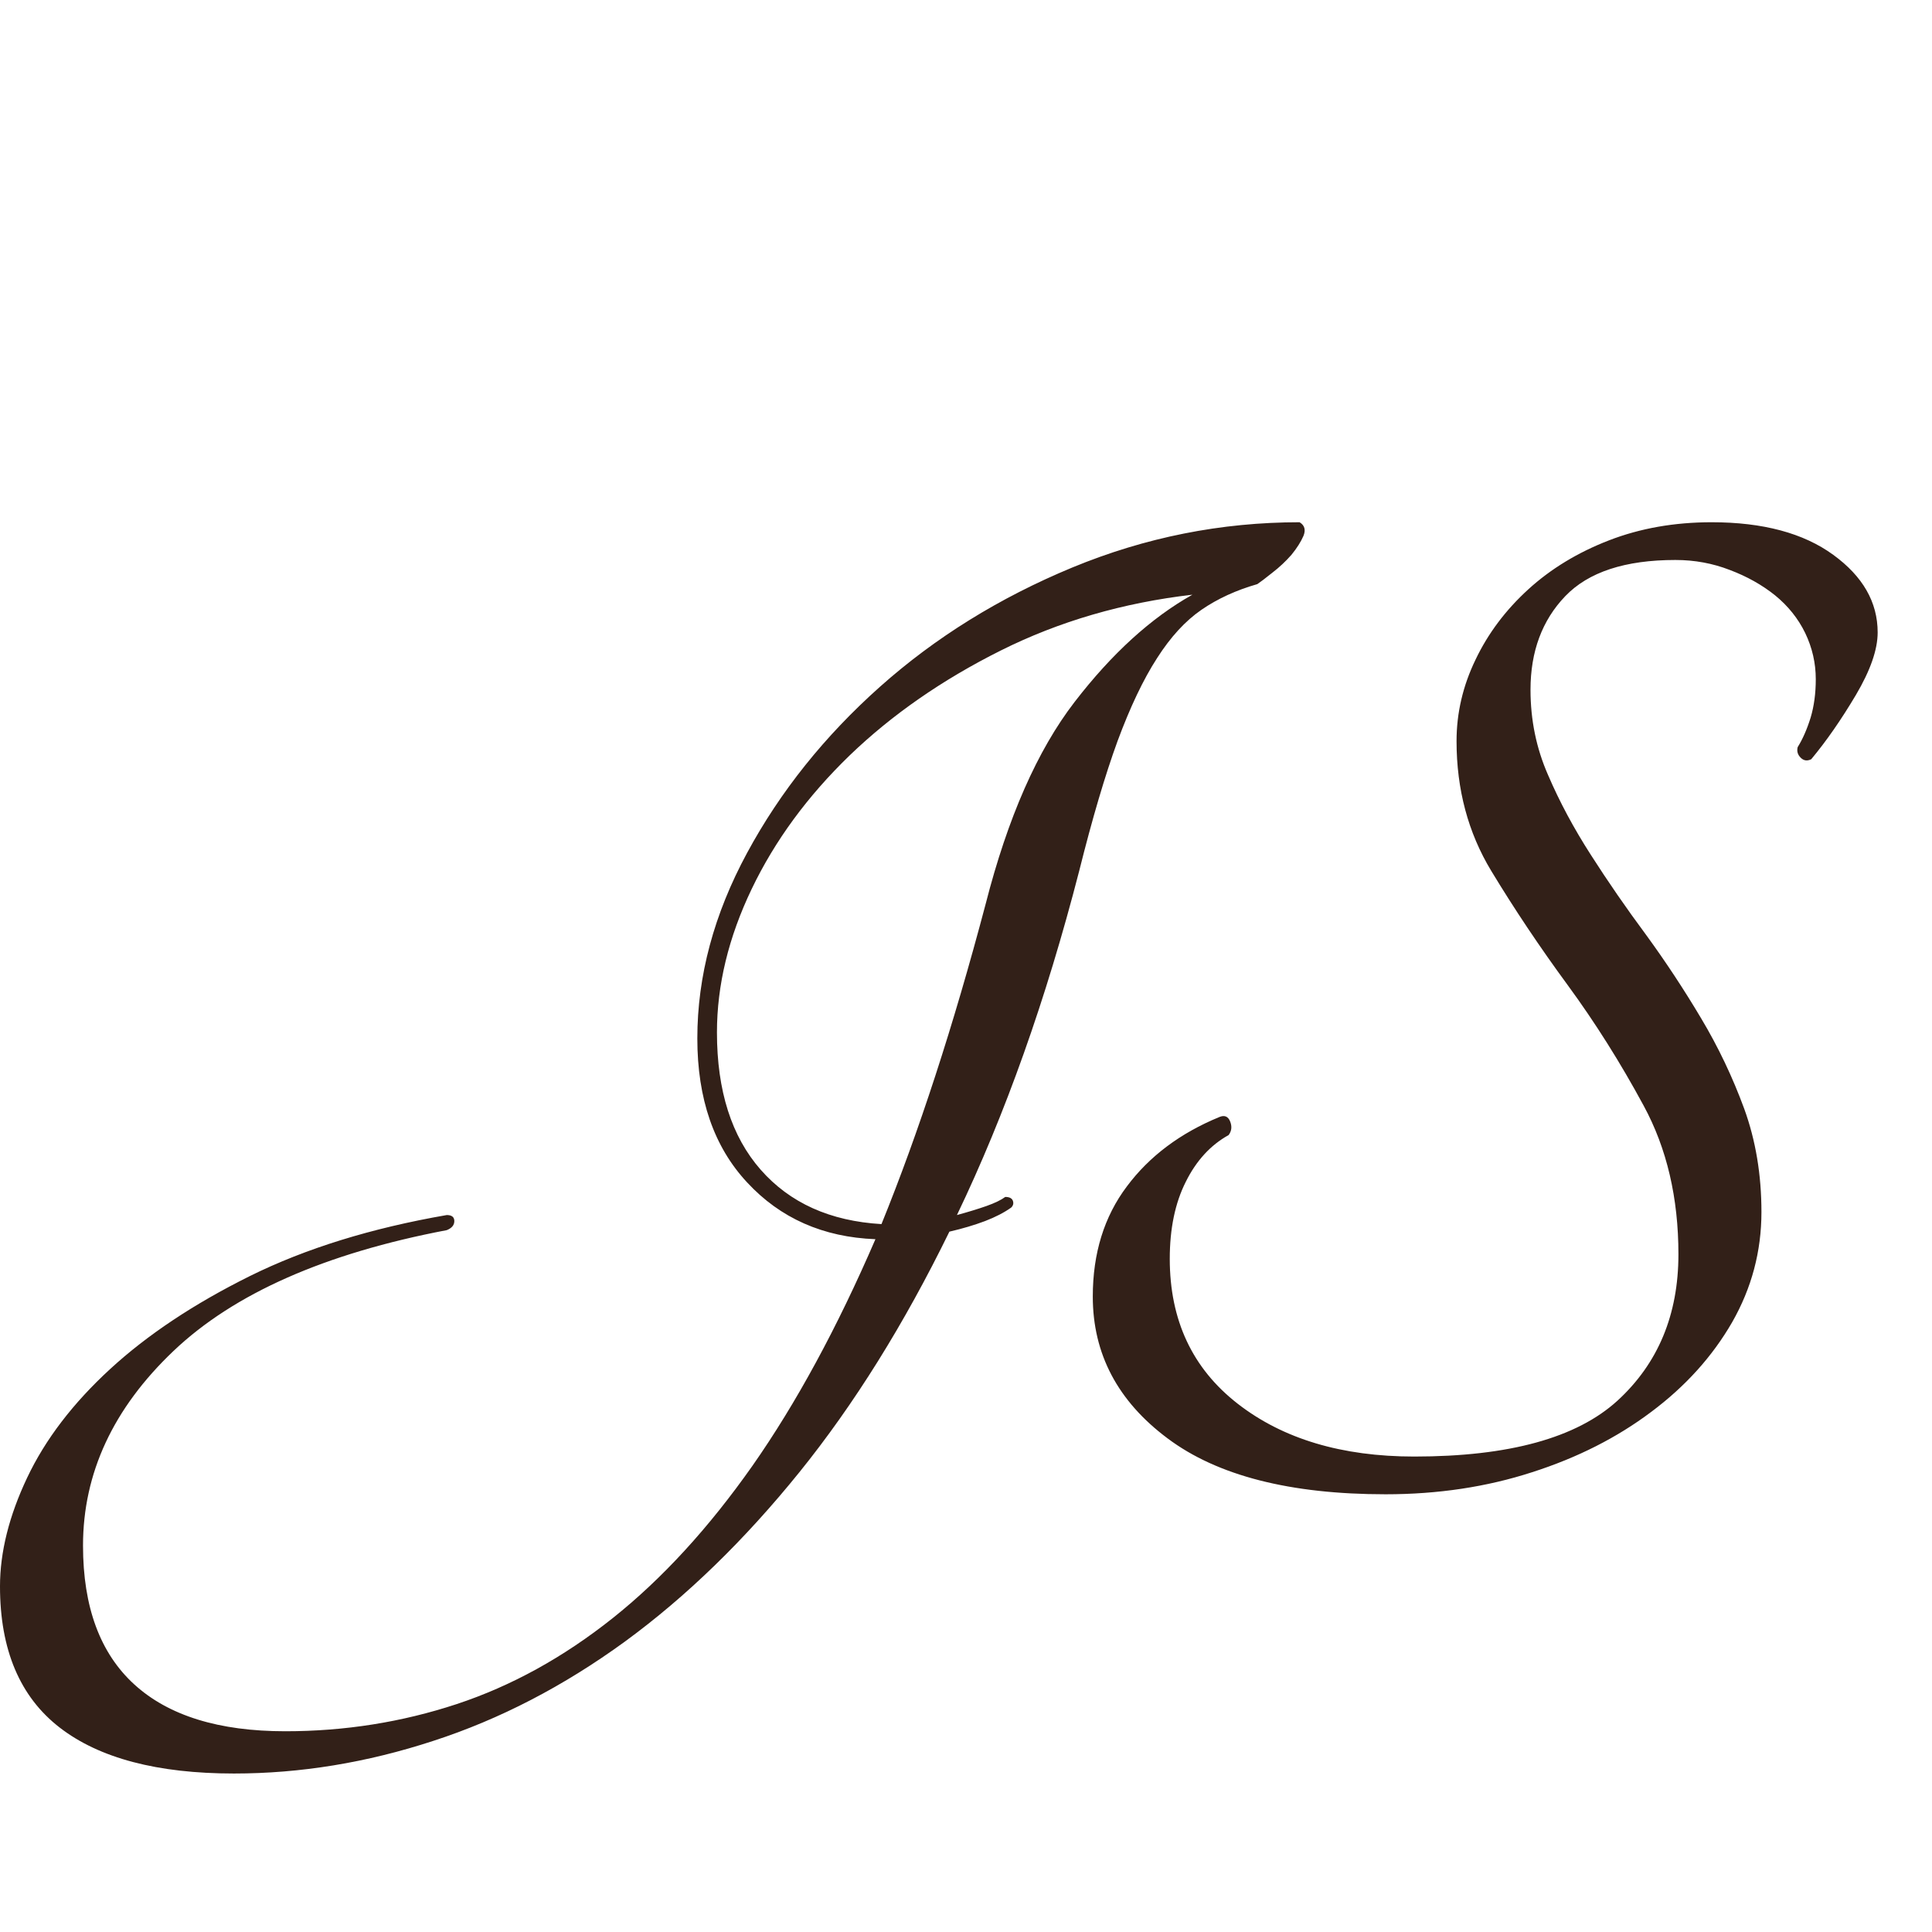<svg width="64" height="64" viewBox="0 -12 64 64" fill="none" xmlns="http://www.w3.org/2000/svg">
    <path d="M43.05 5.30Q43.30 5.45 43.18 5.75Q43.05 6.05 42.78 6.38Q42.50 6.70 42.15 6.97Q41.80 7.25 41.65 7.35Q40.60 7.65 39.80 8.20Q39 8.75 38.33 9.80Q37.65 10.85 37.02 12.55Q36.40 14.25 35.75 16.85Q34.10 23.25 31.70 28.25Q32.25 28.10 32.68 27.95Q33.10 27.80 33.30 27.65Q33.50 27.65 33.55 27.77Q33.60 27.90 33.50 28Q33.15 28.25 32.63 28.45Q32.10 28.65 31.45 28.80Q29.20 33.40 26.48 36.77Q23.75 40.15 20.70 42.38Q17.65 44.60 14.35 45.67Q11.05 46.75 7.75 46.75Q3.95 46.75 1.98 45.23Q0 43.70 0 40.55Q0 38.85 0.90 36.95Q1.80 35.05 3.65 33.35Q5.50 31.65 8.28 30.27Q11.05 28.90 14.80 28.25Q15.05 28.25 15.05 28.45Q15.05 28.65 14.80 28.75Q8.75 29.90 5.75 32.75Q2.75 35.60 2.75 39.20Q2.75 42.25 4.45 43.80Q6.15 45.35 9.45 45.35Q12.40 45.35 15.13 44.45Q17.85 43.55 20.30 41.60Q22.75 39.65 24.93 36.55Q27.10 33.45 29 29.05Q26.40 28.95 24.75 27.17Q23.10 25.40 23.10 22.40Q23.10 19.30 24.75 16.25Q26.40 13.20 29.15 10.75Q31.90 8.30 35.52 6.80Q39.15 5.30 43.05 5.30M32.65 17.95Q33.75 13.65 35.60 11.25Q37.45 8.85 39.50 7.70Q36.05 8.10 33.15 9.55Q30.25 11 28.15 13.02Q26.05 15.05 24.90 17.45Q23.75 19.85 23.75 22.20Q23.75 25.10 25.20 26.75Q26.65 28.40 29.20 28.55Q31.05 24 32.65 17.95ZM36.20 30.95Q36.20 28.80 37.33 27.30Q38.45 25.80 40.40 25Q40.65 24.90 40.75 25.15Q40.85 25.40 40.70 25.60Q39.80 26.10 39.28 27.15Q38.75 28.20 38.75 29.70Q38.75 32.75 41 34.50Q43.25 36.25 46.85 36.25Q51.55 36.25 53.58 34.40Q55.60 32.55 55.60 29.55Q55.60 26.75 54.45 24.63Q53.30 22.50 51.93 20.63Q50.55 18.75 49.40 16.85Q48.25 14.95 48.25 12.55Q48.25 11.15 48.88 9.85Q49.50 8.55 50.63 7.52Q51.75 6.50 53.30 5.90Q54.85 5.30 56.70 5.30Q59.25 5.30 60.73 6.38Q62.20 7.45 62.20 8.95Q62.20 9.80 61.48 11.02Q60.75 12.25 60 13.15Q59.80 13.25 59.65 13.10Q59.50 12.95 59.55 12.75Q59.80 12.35 59.98 11.77Q60.15 11.20 60.15 10.50Q60.15 9.70 59.80 8.97Q59.45 8.25 58.80 7.72Q58.15 7.20 57.30 6.88Q56.45 6.55 55.50 6.55Q53 6.55 51.85 7.75Q50.70 8.95 50.70 10.85Q50.70 12.35 51.28 13.67Q51.85 15 52.70 16.32Q53.55 17.65 54.53 18.97Q55.50 20.30 56.35 21.73Q57.20 23.15 57.78 24.73Q58.35 26.30 58.35 28.15Q58.35 30.10 57.38 31.80Q56.40 33.50 54.70 34.77Q53 36.05 50.75 36.77Q48.50 37.50 45.90 37.50Q41.15 37.50 38.68 35.65Q36.20 33.80 36.20 30.95Z" fill="#322018"></path>
</svg>